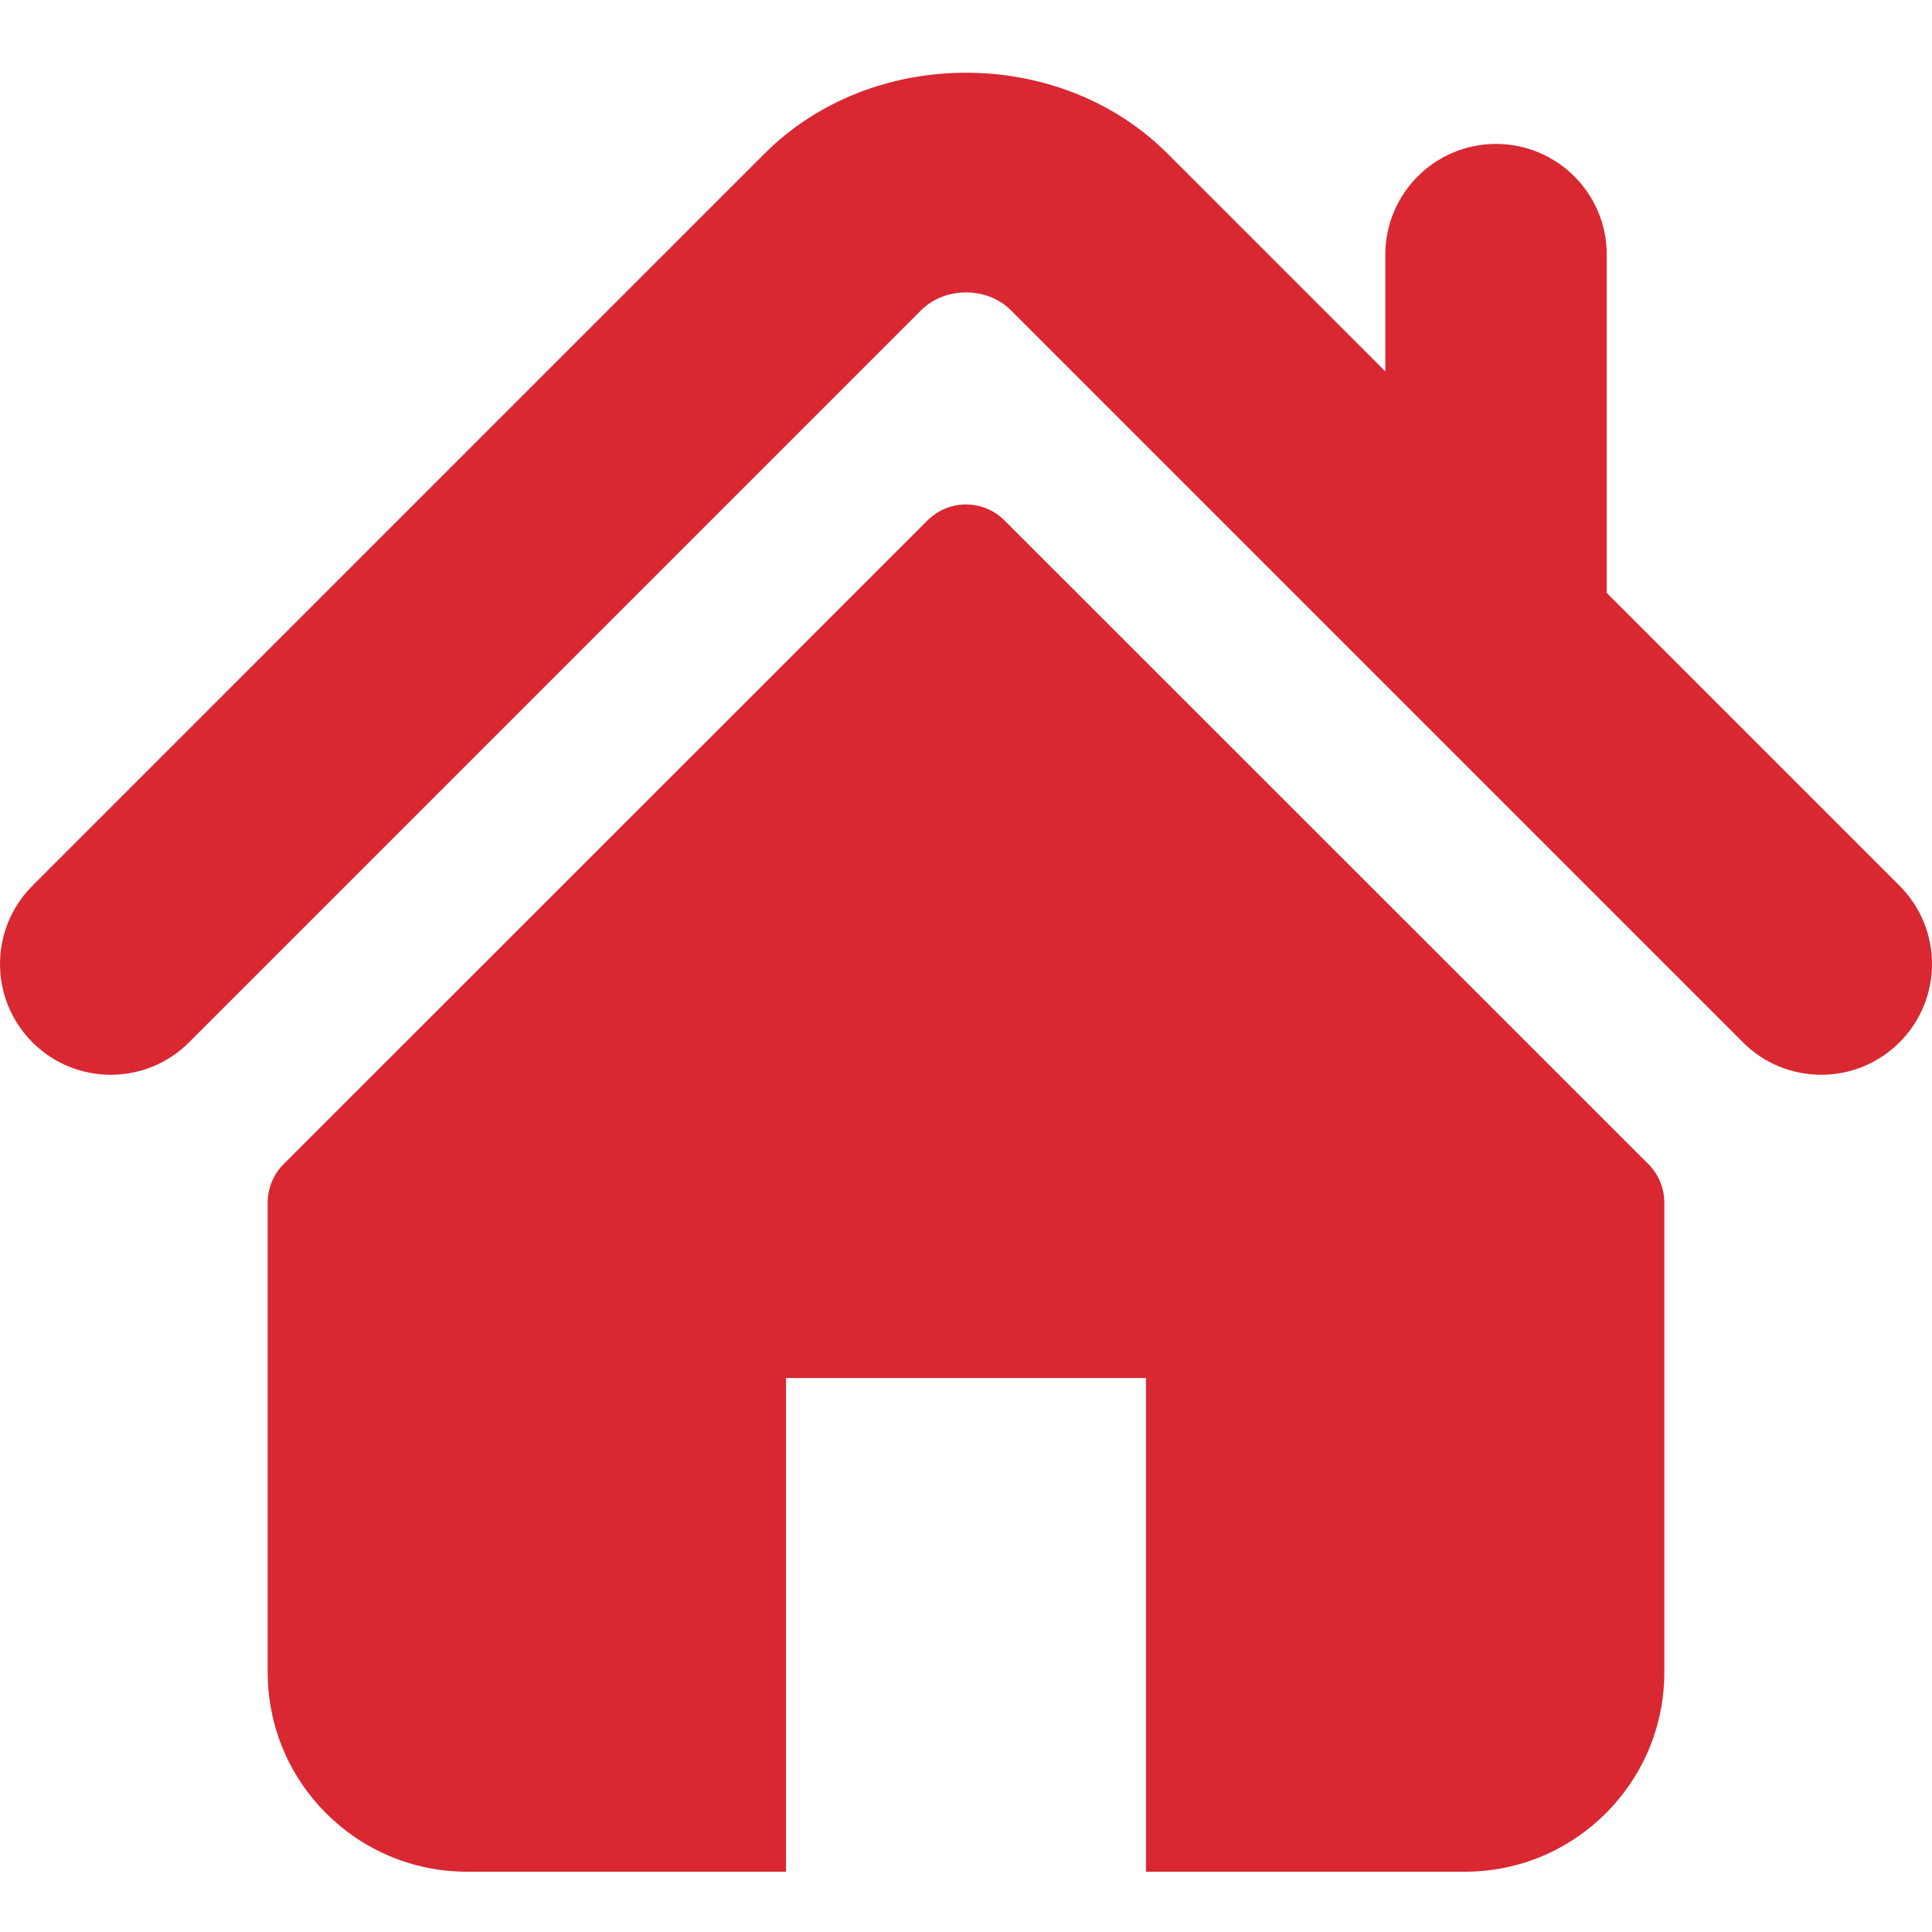 <svg width="20" height="20" viewBox="0 0 20 20" fill="none" xmlns="http://www.w3.org/2000/svg">
<path d="M19.664 9.169L16.633 6.138V2.636C16.633 2.003 16.12 1.49 15.486 1.49C14.854 1.49 14.341 2.003 14.341 2.636V3.845L12.084 1.588C10.968 0.473 9.028 0.475 7.915 1.59L0.336 9.169C-0.112 9.617 -0.112 10.342 0.336 10.79C0.783 11.238 1.51 11.238 1.957 10.79L9.536 3.211C9.782 2.966 10.218 2.966 10.463 3.21L18.043 10.79C18.149 10.897 18.275 10.981 18.414 11.039C18.554 11.096 18.703 11.126 18.853 11.126C19.147 11.126 19.44 11.014 19.664 10.79C20.112 10.342 20.112 9.617 19.664 9.169Z" fill="#D92832"/>
<path d="M10.398 5.387C10.178 5.167 9.821 5.167 9.602 5.387L2.936 12.051C2.83 12.157 2.771 12.301 2.771 12.45V17.311C2.771 18.451 3.695 19.376 4.836 19.376H8.137V14.265H11.863V19.376H15.163C16.304 19.376 17.229 18.451 17.229 17.311V12.45C17.229 12.3 17.17 12.157 17.064 12.051L10.398 5.387Z" fill="#D92832"/>
</svg>
